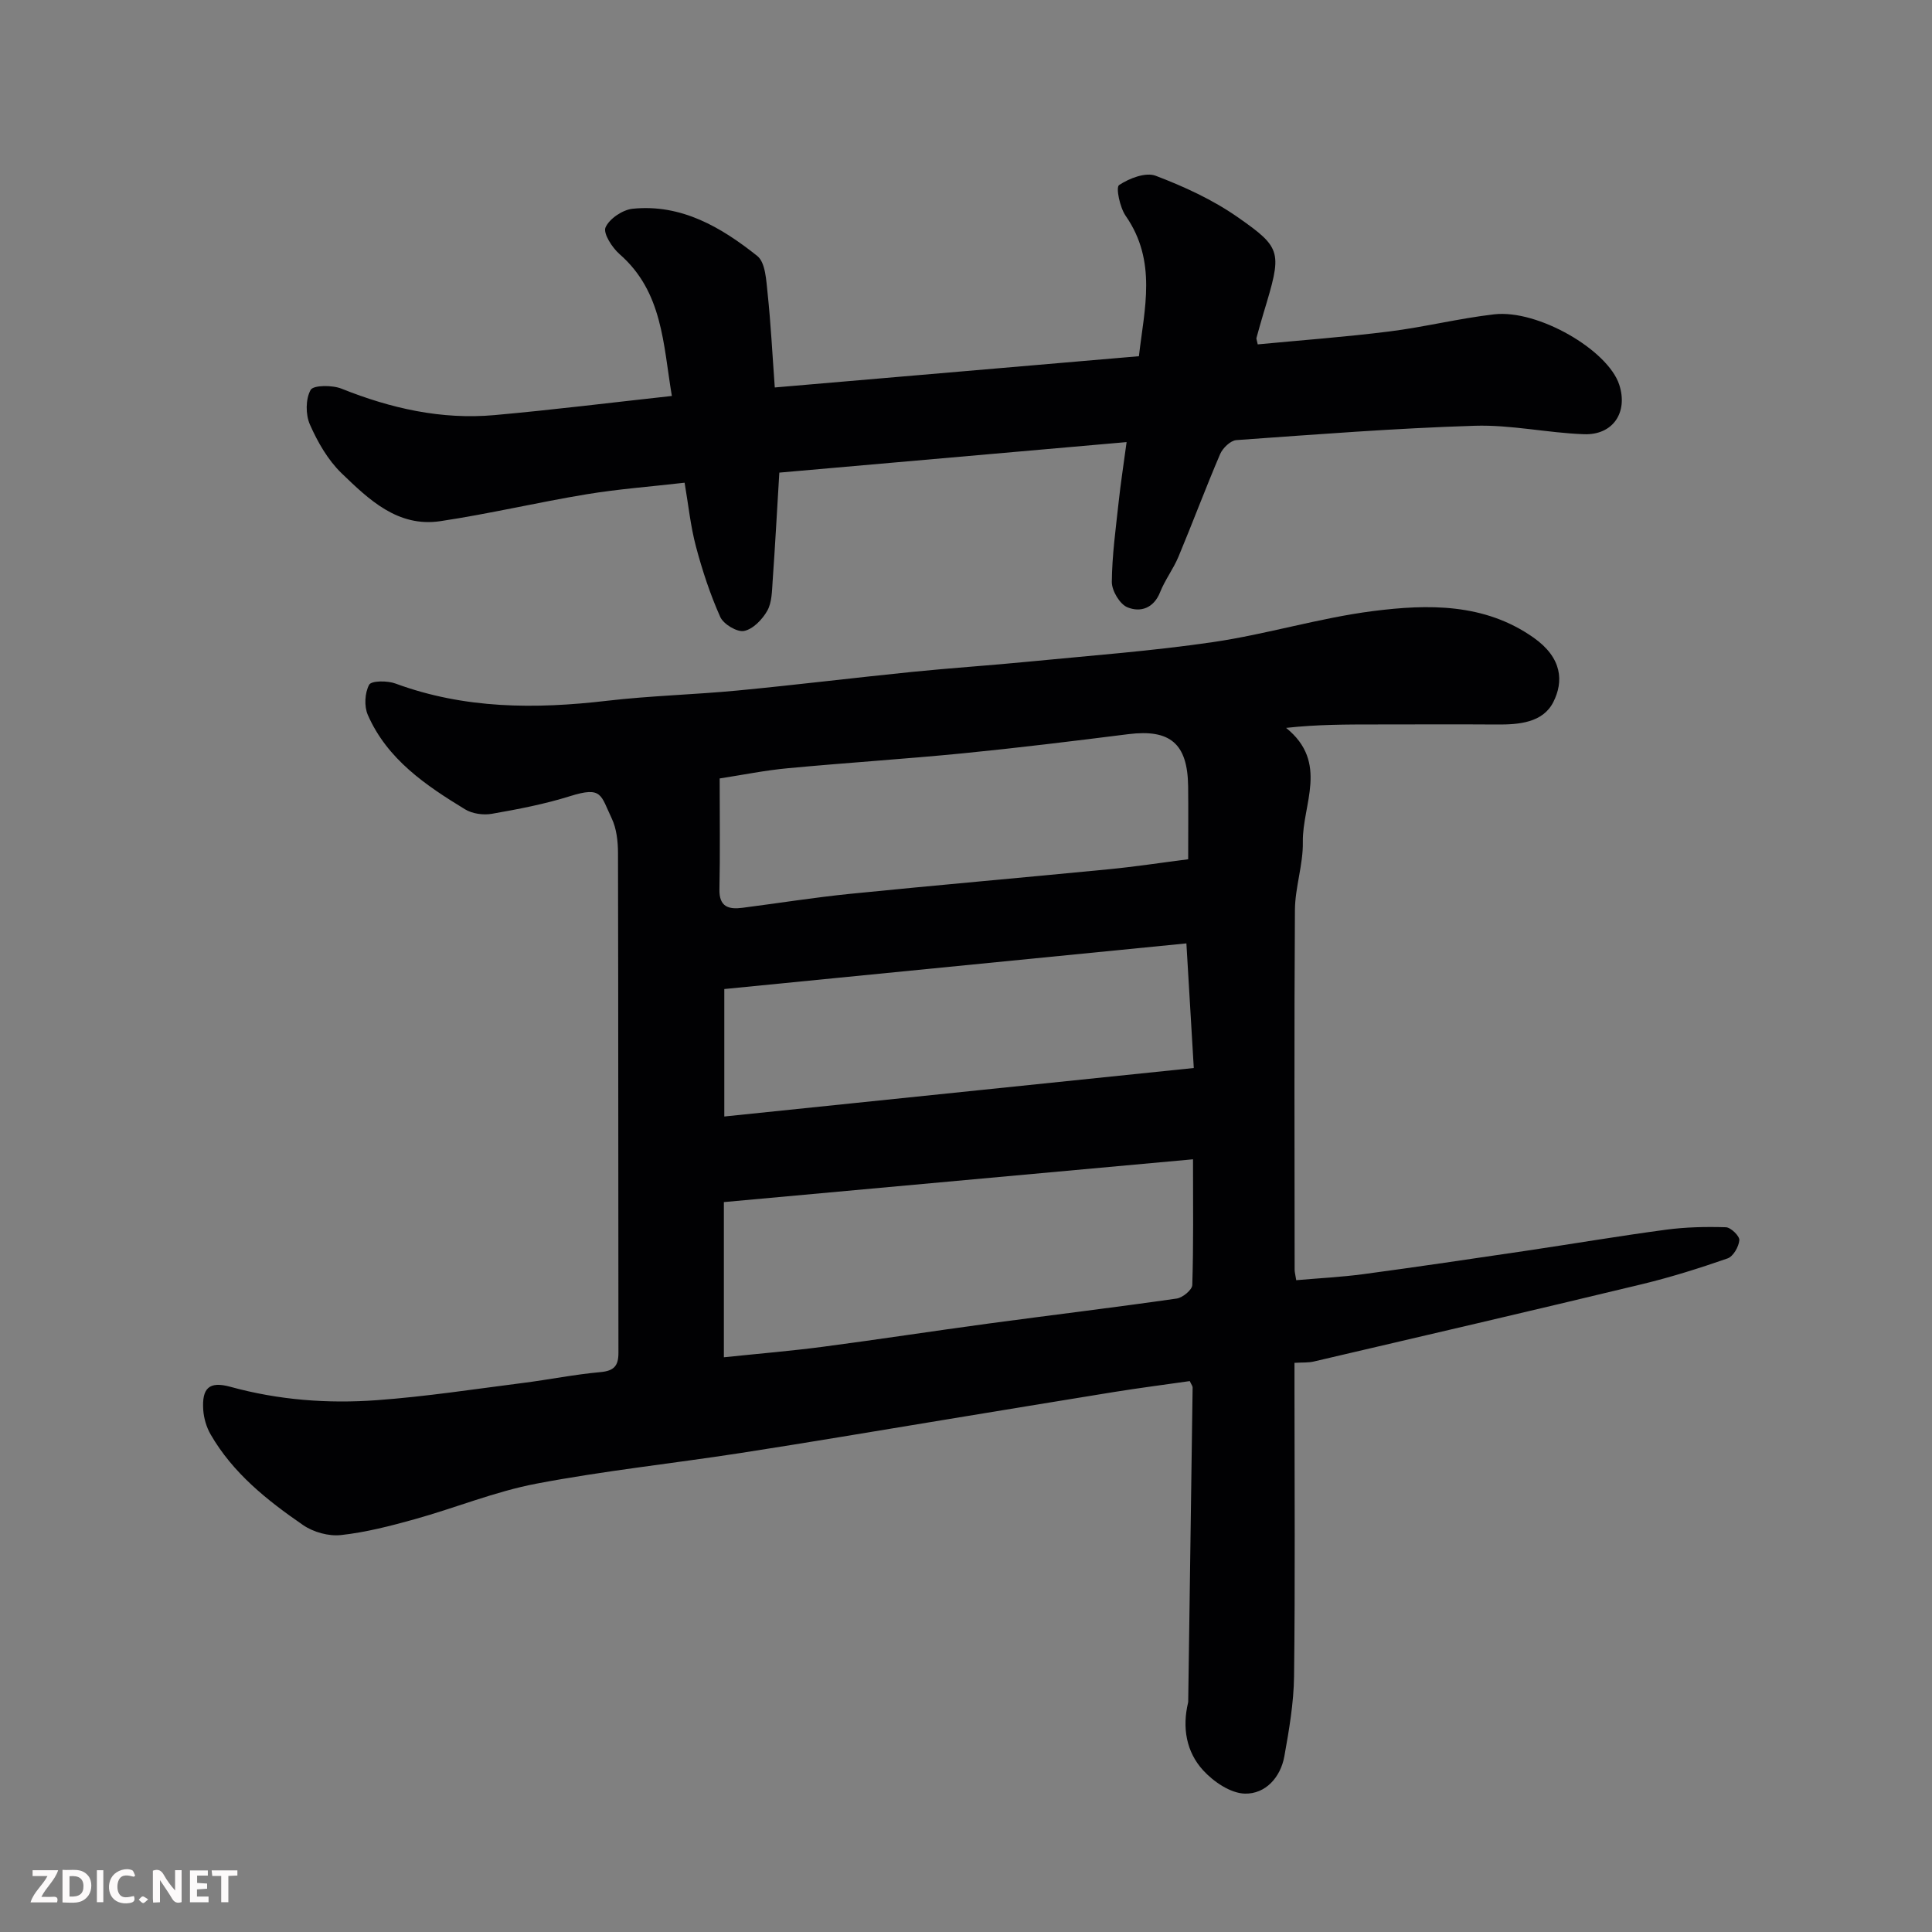 <svg enable-background="new 0 0 400 400" viewBox="0 0 400 400" xmlns="http://www.w3.org/2000/svg"><rect x="0" y="0" width="400" height="400" fill="#808080" stroke="none"/><path d="m246.33 285.94c-5.17.74-10.47 1.42-15.75 2.27-11.76 1.89-23.51 3.86-35.27 5.78-14.01 2.3-28.01 4.68-42.04 6.85-14.06 2.17-28.23 3.67-42.19 6.33-8.58 1.63-16.81 5.03-25.26 7.38-5 1.39-10.1 2.71-15.24 3.27-2.54.28-5.71-.61-7.83-2.07-7.44-5.12-14.53-10.76-19.15-18.78-.86-1.49-1.4-3.34-1.52-5.06-.3-4.51 1.21-6 5.61-4.79 9.99 2.75 20.17 3.52 30.37 2.77 10.12-.74 20.18-2.29 30.25-3.57 5.35-.68 10.65-1.76 16.02-2.24 2.83-.26 3.72-1.33 3.71-4.01-.05-34.49-.01-68.98-.09-103.46-.01-2.41-.29-5.06-1.31-7.19-2.3-4.82-1.94-6.68-8.63-4.58-5.26 1.65-10.74 2.7-16.18 3.65-1.76.31-4.03-.01-5.53-.92-8.17-4.98-16.13-10.37-20.15-19.56-.78-1.78-.63-4.57.28-6.24.47-.86 3.79-.87 5.45-.25 14.29 5.27 28.91 5.31 43.79 3.57 8.99-1.05 18.07-1.27 27.08-2.13 12.08-1.16 24.13-2.64 36.2-3.86 8.02-.81 16.07-1.33 24.09-2.12 12.74-1.25 25.52-2.19 38.17-4.05 11.09-1.63 21.94-4.99 33.04-6.41 11.41-1.46 23.06-1.66 33.21 5.46 6.04 4.23 6.27 9.14 4.15 13.35-2.15 4.29-7.1 4.71-11.69 4.67-8.36-.06-16.73-.01-25.09-.01-6.06 0-12.12 0-18.56.71 8.92 7.18 3.34 15.85 3.47 23.61.08 4.69-1.61 9.4-1.64 14.11-.17 24.82-.07 49.65-.06 74.47 0 .48.14.96.33 2.16 4.66-.41 9.34-.64 13.97-1.26 11.18-1.5 22.33-3.16 33.49-4.81 9.7-1.44 19.36-3.08 29.08-4.38 4.1-.55 8.29-.64 12.42-.51 1.02.03 2.86 1.83 2.78 2.68-.12 1.36-1.26 3.36-2.43 3.77-5.83 2.03-11.74 3.89-17.74 5.34-22.62 5.45-45.28 10.72-67.94 16.01-1.11.26-2.3.17-3.99.27v6.45c0 19.49.15 38.99-.09 58.48-.07 5.52-1.03 11.08-2.01 16.54-.79 4.38-3.93 7.82-8.17 7.72-2.97-.07-6.49-2.46-8.65-4.83-3.49-3.82-4.35-8.83-3.11-14.01.04-.16.03-.33.03-.5.31-21.59.62-43.19.91-64.78-.01-.27-.27-.57-.59-1.29zm-96.46-37.06v32.13c7.38-.77 13.91-1.31 20.39-2.16 11.5-1.51 22.96-3.28 34.46-4.83 12.97-1.75 25.96-3.31 38.91-5.17 1.23-.18 3.19-1.8 3.22-2.8.26-8.25.15-16.51.15-26.03-32.65 2.98-64.52 5.88-97.13 8.86zm-.87-87.71c0 7.99.11 15.47-.05 22.95-.08 3.65 1.91 4.2 4.77 3.83 7.46-.96 14.9-2.15 22.38-2.9 17.81-1.79 35.65-3.34 53.47-5.08 5.45-.53 10.87-1.36 16.43-2.07 0-5.5.05-10.32-.01-15.14-.12-8.82-3.74-11.84-12.38-10.76-11.38 1.43-22.77 2.83-34.18 3.96-12.11 1.19-24.26 1.96-36.38 3.1-4.65.43-9.24 1.37-14.05 2.11zm96.63 34.15c-32.09 3.17-63.81 6.31-95.67 9.45v26.39c32.9-3.4 64.83-6.69 97.2-10.04-.48-8.04-.96-16.25-1.53-25.8z" fill="#010103"/><path d="m161.35 97.85c-.48 7.94-.87 15.18-1.38 22.41-.15 2.1-.14 4.45-1.11 6.18-1.02 1.81-2.96 3.83-4.81 4.19-1.45.29-4.26-1.4-4.93-2.9-2.09-4.68-3.71-9.61-5.03-14.57-1.12-4.21-1.56-8.6-2.35-13.22-7 .81-13.68 1.3-20.27 2.39-10.13 1.67-20.14 4.05-30.29 5.57-8.81 1.32-14.81-4.47-20.45-9.91-2.83-2.73-4.96-6.45-6.57-10.1-.91-2.06-.9-5.27.15-7.16.56-1.01 4.49-1.03 6.4-.26 10.21 4.09 20.7 6.46 31.69 5.47 12.06-1.08 24.08-2.58 36.7-3.96-1.81-10.79-1.89-21.56-10.82-29.36-1.55-1.35-3.45-4.33-2.91-5.54.8-1.81 3.54-3.65 5.61-3.86 10.09-1.03 18.34 3.83 25.8 9.77 1.72 1.37 1.86 5.09 2.15 7.79.66 6.21.97 12.45 1.48 19.44 24.92-2.14 49.77-4.27 75.39-6.47 1.11-9.76 3.81-19.64-2.74-29.06-1.21-1.74-2.07-5.9-1.37-6.37 2.1-1.4 5.5-2.72 7.58-1.93 5.89 2.24 11.79 4.95 16.95 8.55 9.34 6.52 9.21 7.21 5.37 19.92-.51 1.7-.99 3.42-1.46 5.13-.04.14.06.32.27 1.31 9-.86 18.13-1.53 27.21-2.67 7.28-.91 14.45-2.71 21.73-3.55 9.07-1.05 23.57 7.39 25.91 14.58 1.85 5.69-1.27 10.46-7.31 10.24-7.54-.27-15.09-1.98-22.59-1.75-16.48.51-32.93 1.8-49.38 2.97-1.21.09-2.81 1.64-3.35 2.88-3.01 7.03-5.68 14.2-8.63 21.26-1.06 2.54-2.79 4.79-3.8 7.34-1.34 3.38-4.12 4.23-6.78 3.13-1.58-.65-3.23-3.44-3.22-5.25.05-5.56.83-11.12 1.43-16.67.4-3.73.98-7.43 1.63-12.28-24.22 2.13-47.9 4.21-71.9 6.32z" fill="#010103"/><g fill="#fcfafa"><path d="m37.59 393.81c-.92.31-1.52.05-2-.78-.7-1.2-1.52-2.34-2.47-3.78v4.59c-.55.03-.95.05-1.41.07-.03-.37-.06-.64-.06-.91 0-1.91 0-3.81 0-5.7 1.13-.41 1.77-.03 2.29.91.62 1.11 1.38 2.14 2.31 3.19v-4.2h1.35v6.61z"/><path d="m12.94 393.88v-6.75c1.9.19 3.93-.54 5.37 1.29.8 1.01.78 2.88.03 3.97-1.37 1.97-3.4 1.51-5.4 1.49m1.45-1.22c2.04.12 2.92-.58 2.89-2.21-.03-1.51-.98-2.19-2.89-2z"/><path d="m11.81 393.87h-5.49c.68-2.18 2.47-3.48 3.51-5.45h-3.08v-1.21h5.29c-.71 2.13-2.44 3.48-3.47 5.51.86 0 1.63.04 2.39-.01.79-.05 1.14.21.85 1.16"/><path d="m39.33 393.86v-6.61h3.7v1.07h-2.22v1.52c.68.04 1.34.09 2.07.13v1.07c-.72.05-1.38.09-2.1.14v1.48h2.4v1.19h-3.84z"/><path d="m27.71 388.56c-1.15-.3-2.46-.61-3.1.64-.37.73-.41 1.93-.06 2.67.63 1.35 1.99.93 3.17.68.35.94-.01 1.32-.93 1.46-1.62.25-3.05-.27-3.76-1.48-.73-1.24-.6-3.03.31-4.17.88-1.11 2.71-1.7 4-1.16.32.13.44.74.65 1.12-.1.08-.19.16-.28.24"/><path d="m49.15 387.24v1.07c-.59.02-1.17.05-1.87.08v5.44h-1.48v-5.44h-1.85c-.05-.4-.08-.73-.13-1.15z"/><path d="m20.06 387.21h1.33v6.62h-1.33z"/><path d="m30.68 393.25c-.49.38-.8.79-1.05.76-.32-.05-.6-.45-.9-.7.26-.24.51-.64.8-.67.29-.04.62.3 1.15.61"/></g></svg>